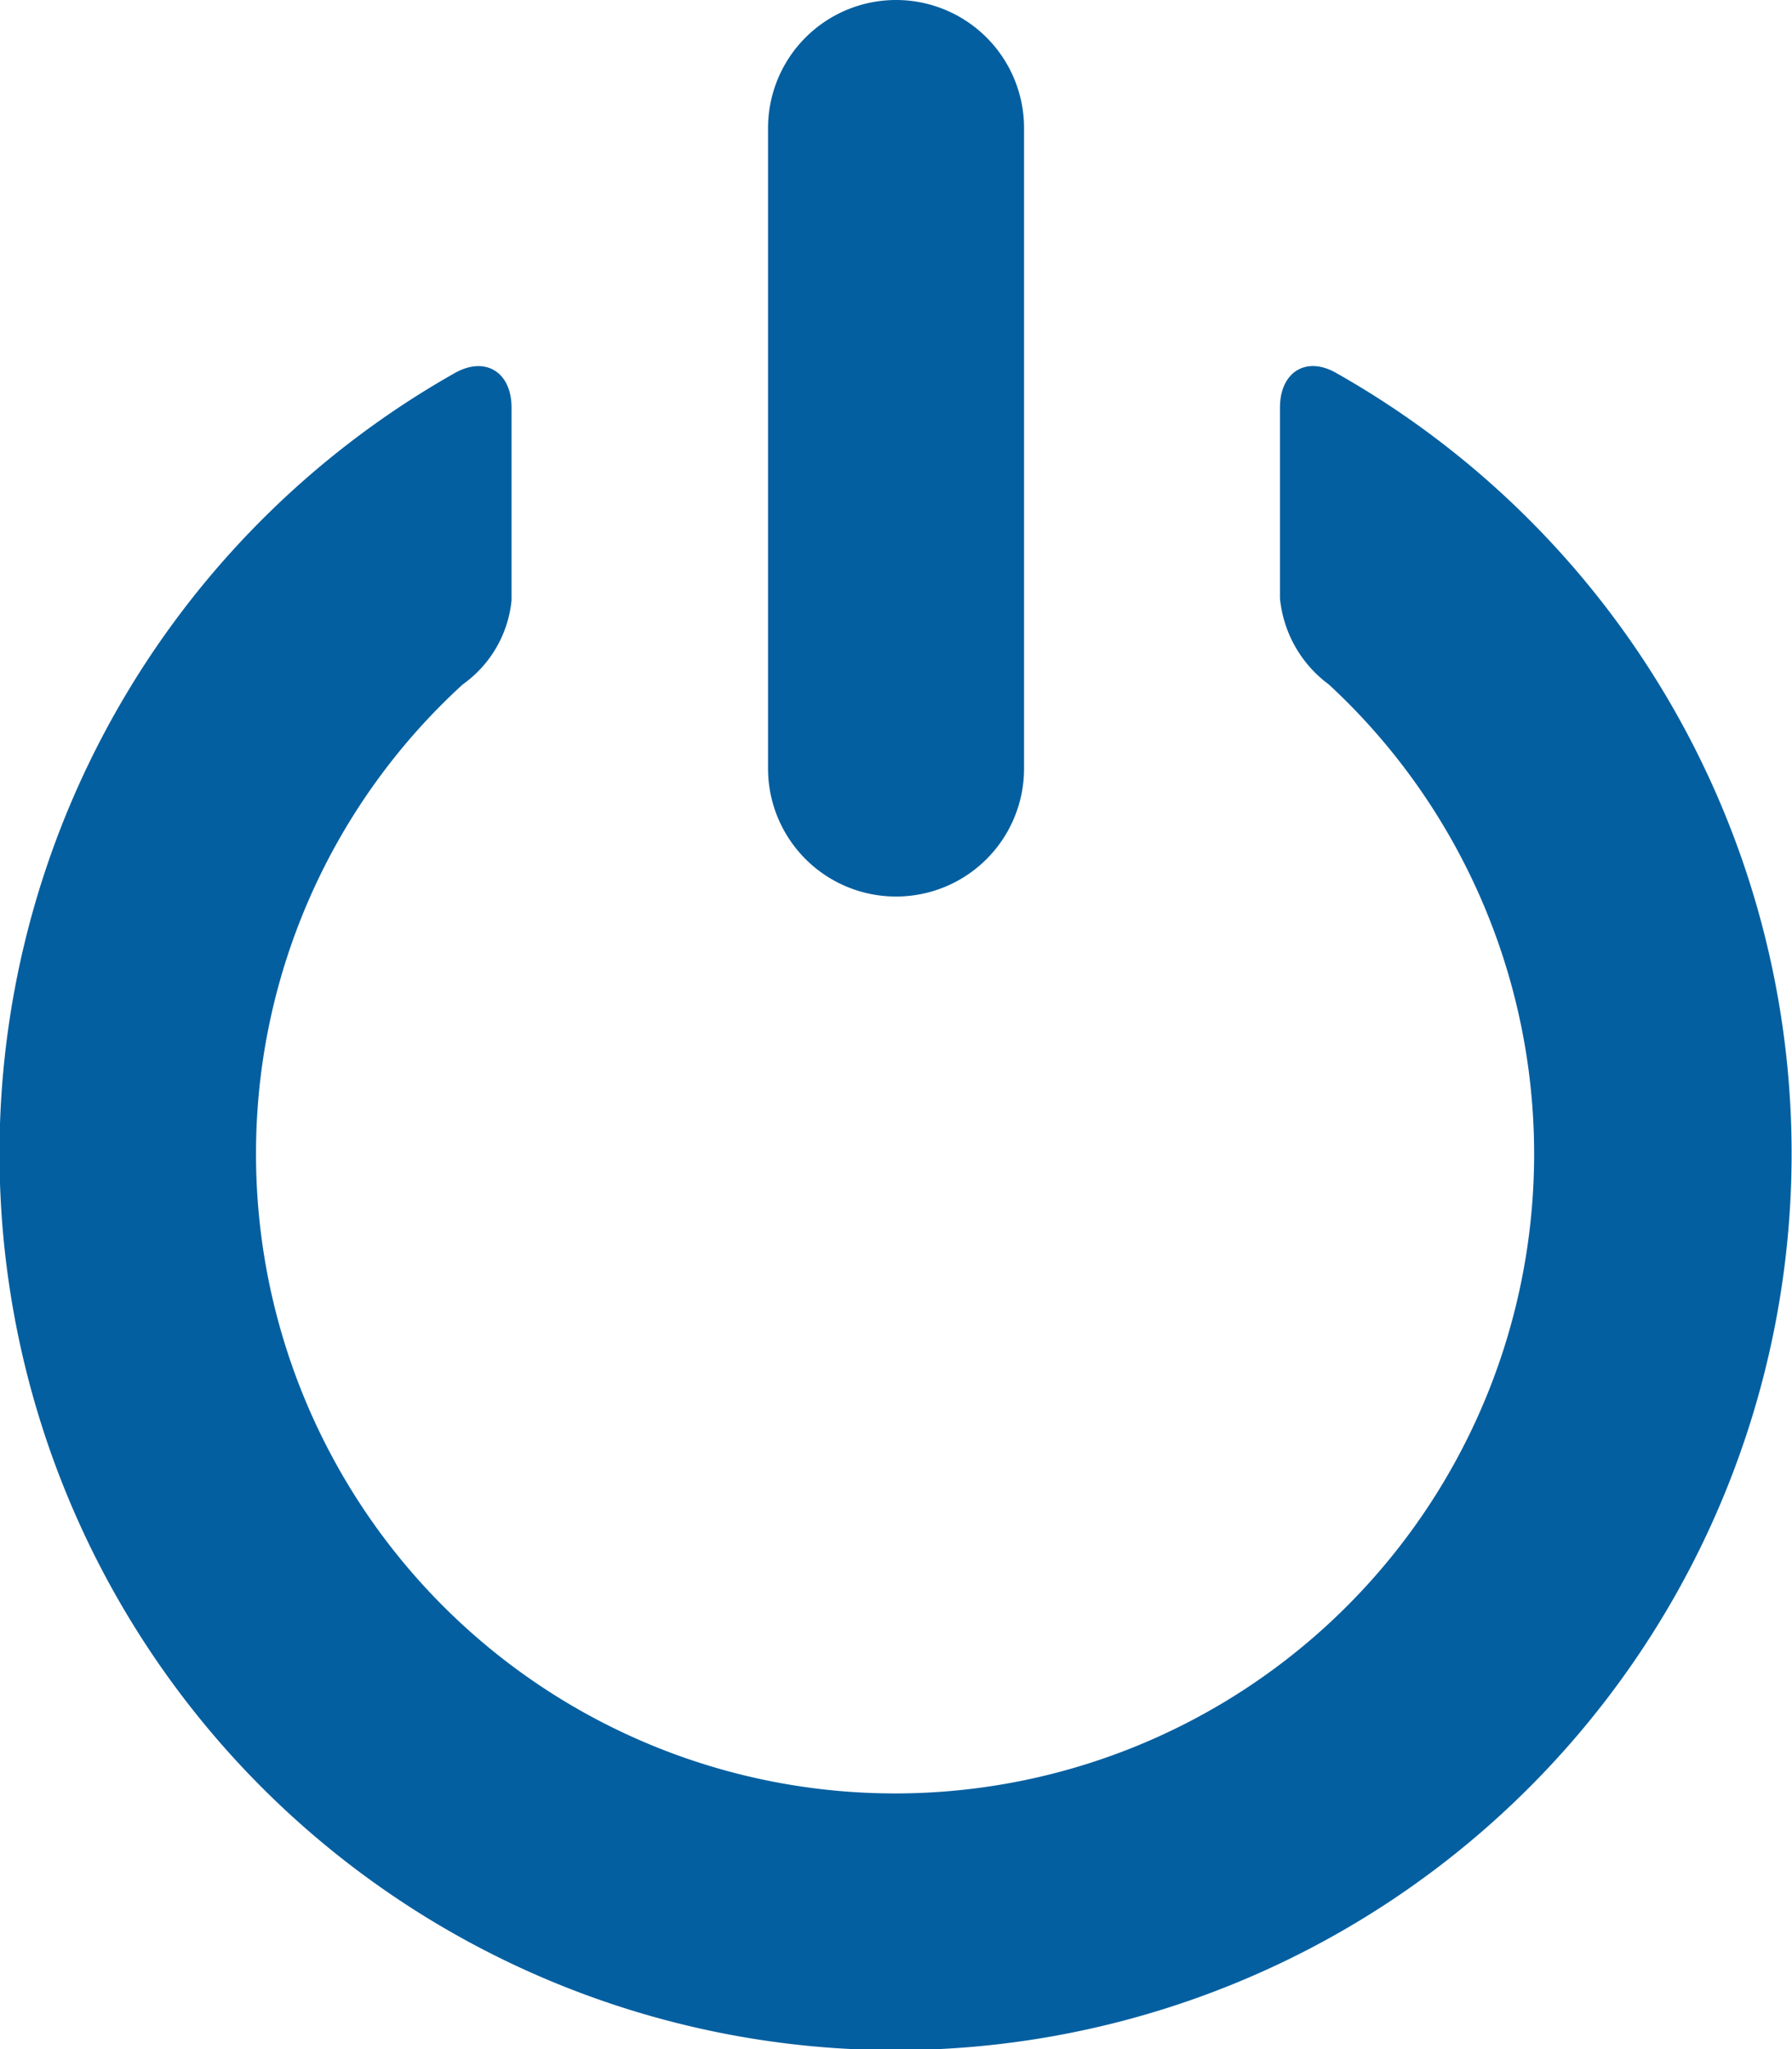 <svg id="_6ce9ba23607830842da500ce7e45eddf" data-name="6ce9ba23607830842da500ce7e45eddf" xmlns="http://www.w3.org/2000/svg" width="18.353" height="20.975" viewBox="0 0 18.353 20.975">
  <path id="Path_39792" data-name="Path 39792" d="M13.109,3.283V5.236a1.243,1.243,0,0,0,.5.881A6.545,6.545,0,1,1,2.622,10.91,6.5,6.5,0,0,1,4.739,6.117a1.2,1.2,0,0,0,.5-.86V3.283c0-.362-.267-.531-.582-.353a9.177,9.177,0,1,0,9.03,0C13.377,2.751,13.109,2.92,13.109,3.283Z" transform="translate(0 0.889)" fill="#045fa0" fill-rule="evenodd"/>
  <path id="Path_39793" data-name="Path 39793" d="M7.311,9.177A1.31,1.31,0,0,0,8.622,7.866V1.311A1.311,1.311,0,1,0,6,1.311V7.866A1.31,1.31,0,0,0,7.311,9.177Z" transform="translate(1.866)" fill="#045fa0" fill-rule="evenodd"/>
</svg>
